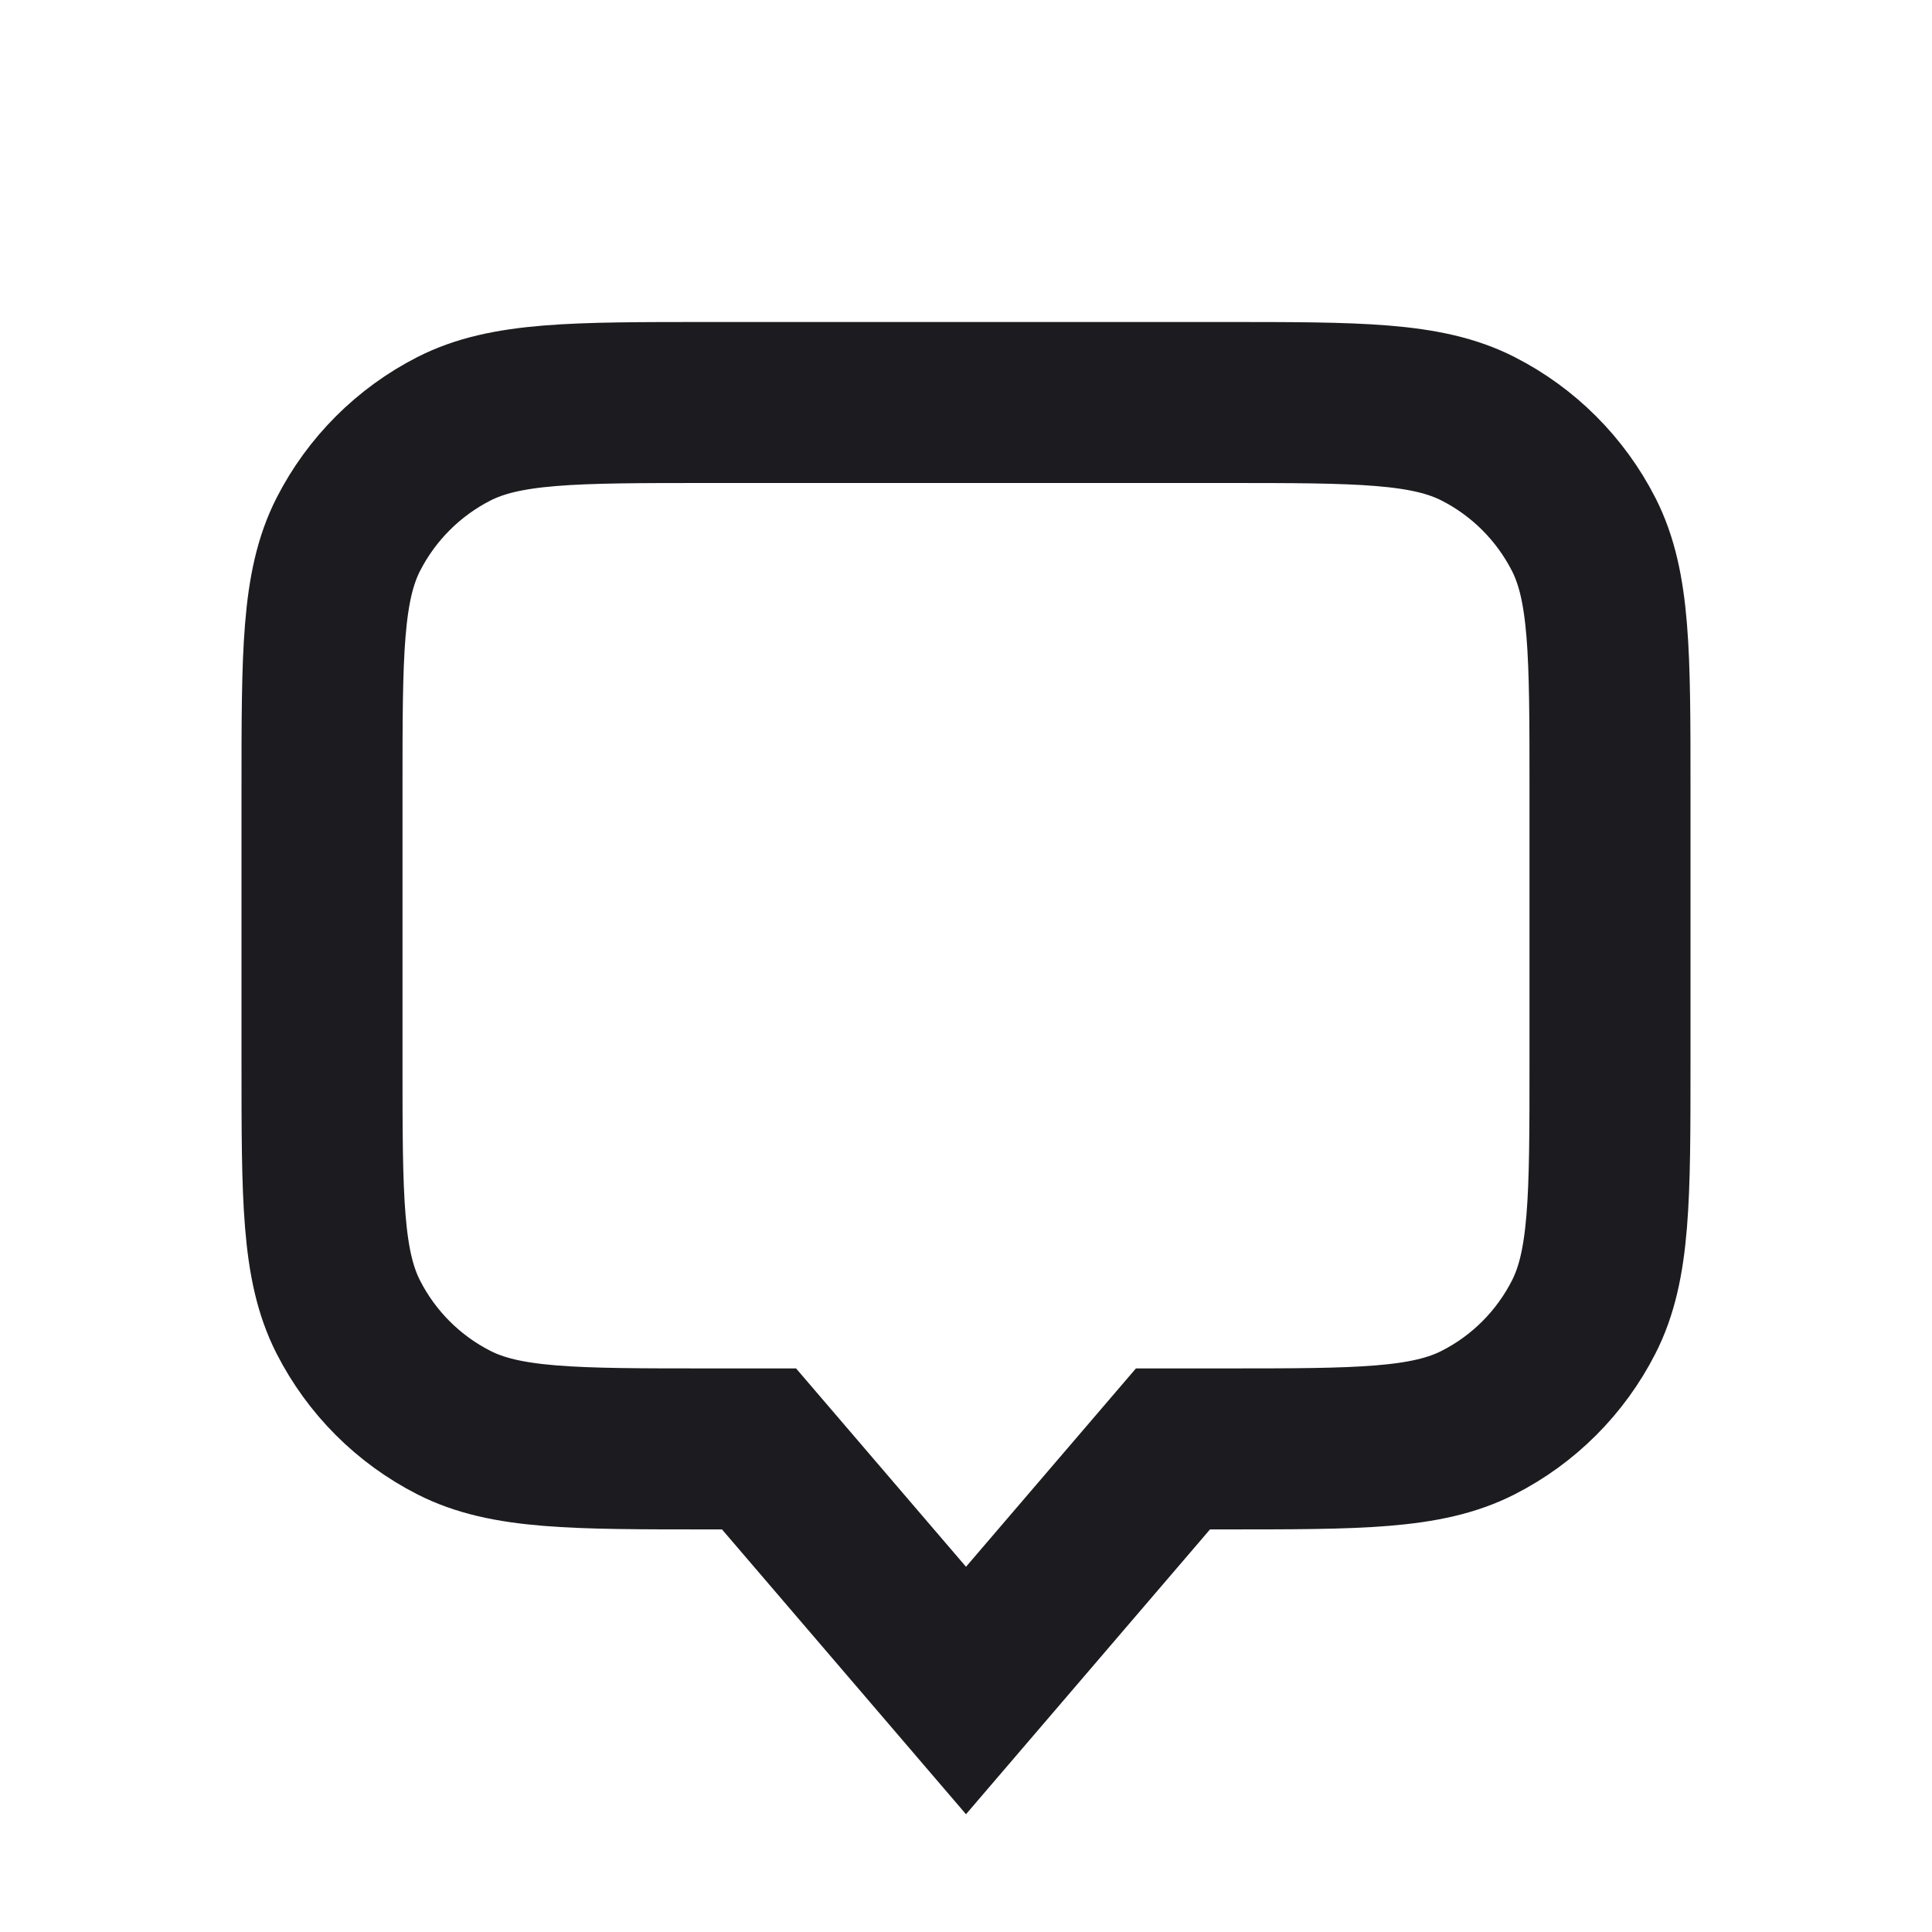 <svg width="24" height="24" viewBox="0 0 24 24" fill="none" xmlns="http://www.w3.org/2000/svg">
<rect width="24" height="24" fill="white"/>
<path d="M15.2 5H8.8C7.12 5 6.28 5 5.638 5.327C5.074 5.615 4.615 6.074 4.327 6.638C4 7.28 4 8.12 4 9.8V13.199C4 14.88 4 15.72 4.327 16.361C4.615 16.926 5.074 17.385 5.638 17.672C6.28 17.999 7.12 17.999 8.8 17.999H9.429L12 21L14.571 17.999H15.2C16.88 17.999 17.72 17.999 18.362 17.672C18.927 17.385 19.385 16.926 19.673 16.361C20 15.72 20 14.88 20 13.199V9.8C20 8.12 20 7.28 19.673 6.638C19.385 6.074 18.927 5.615 18.362 5.327C17.72 5 16.88 5 15.2 5Z" stroke="#1C1B1F" stroke-width="2" stroke-linecap="round"/>
</svg>
